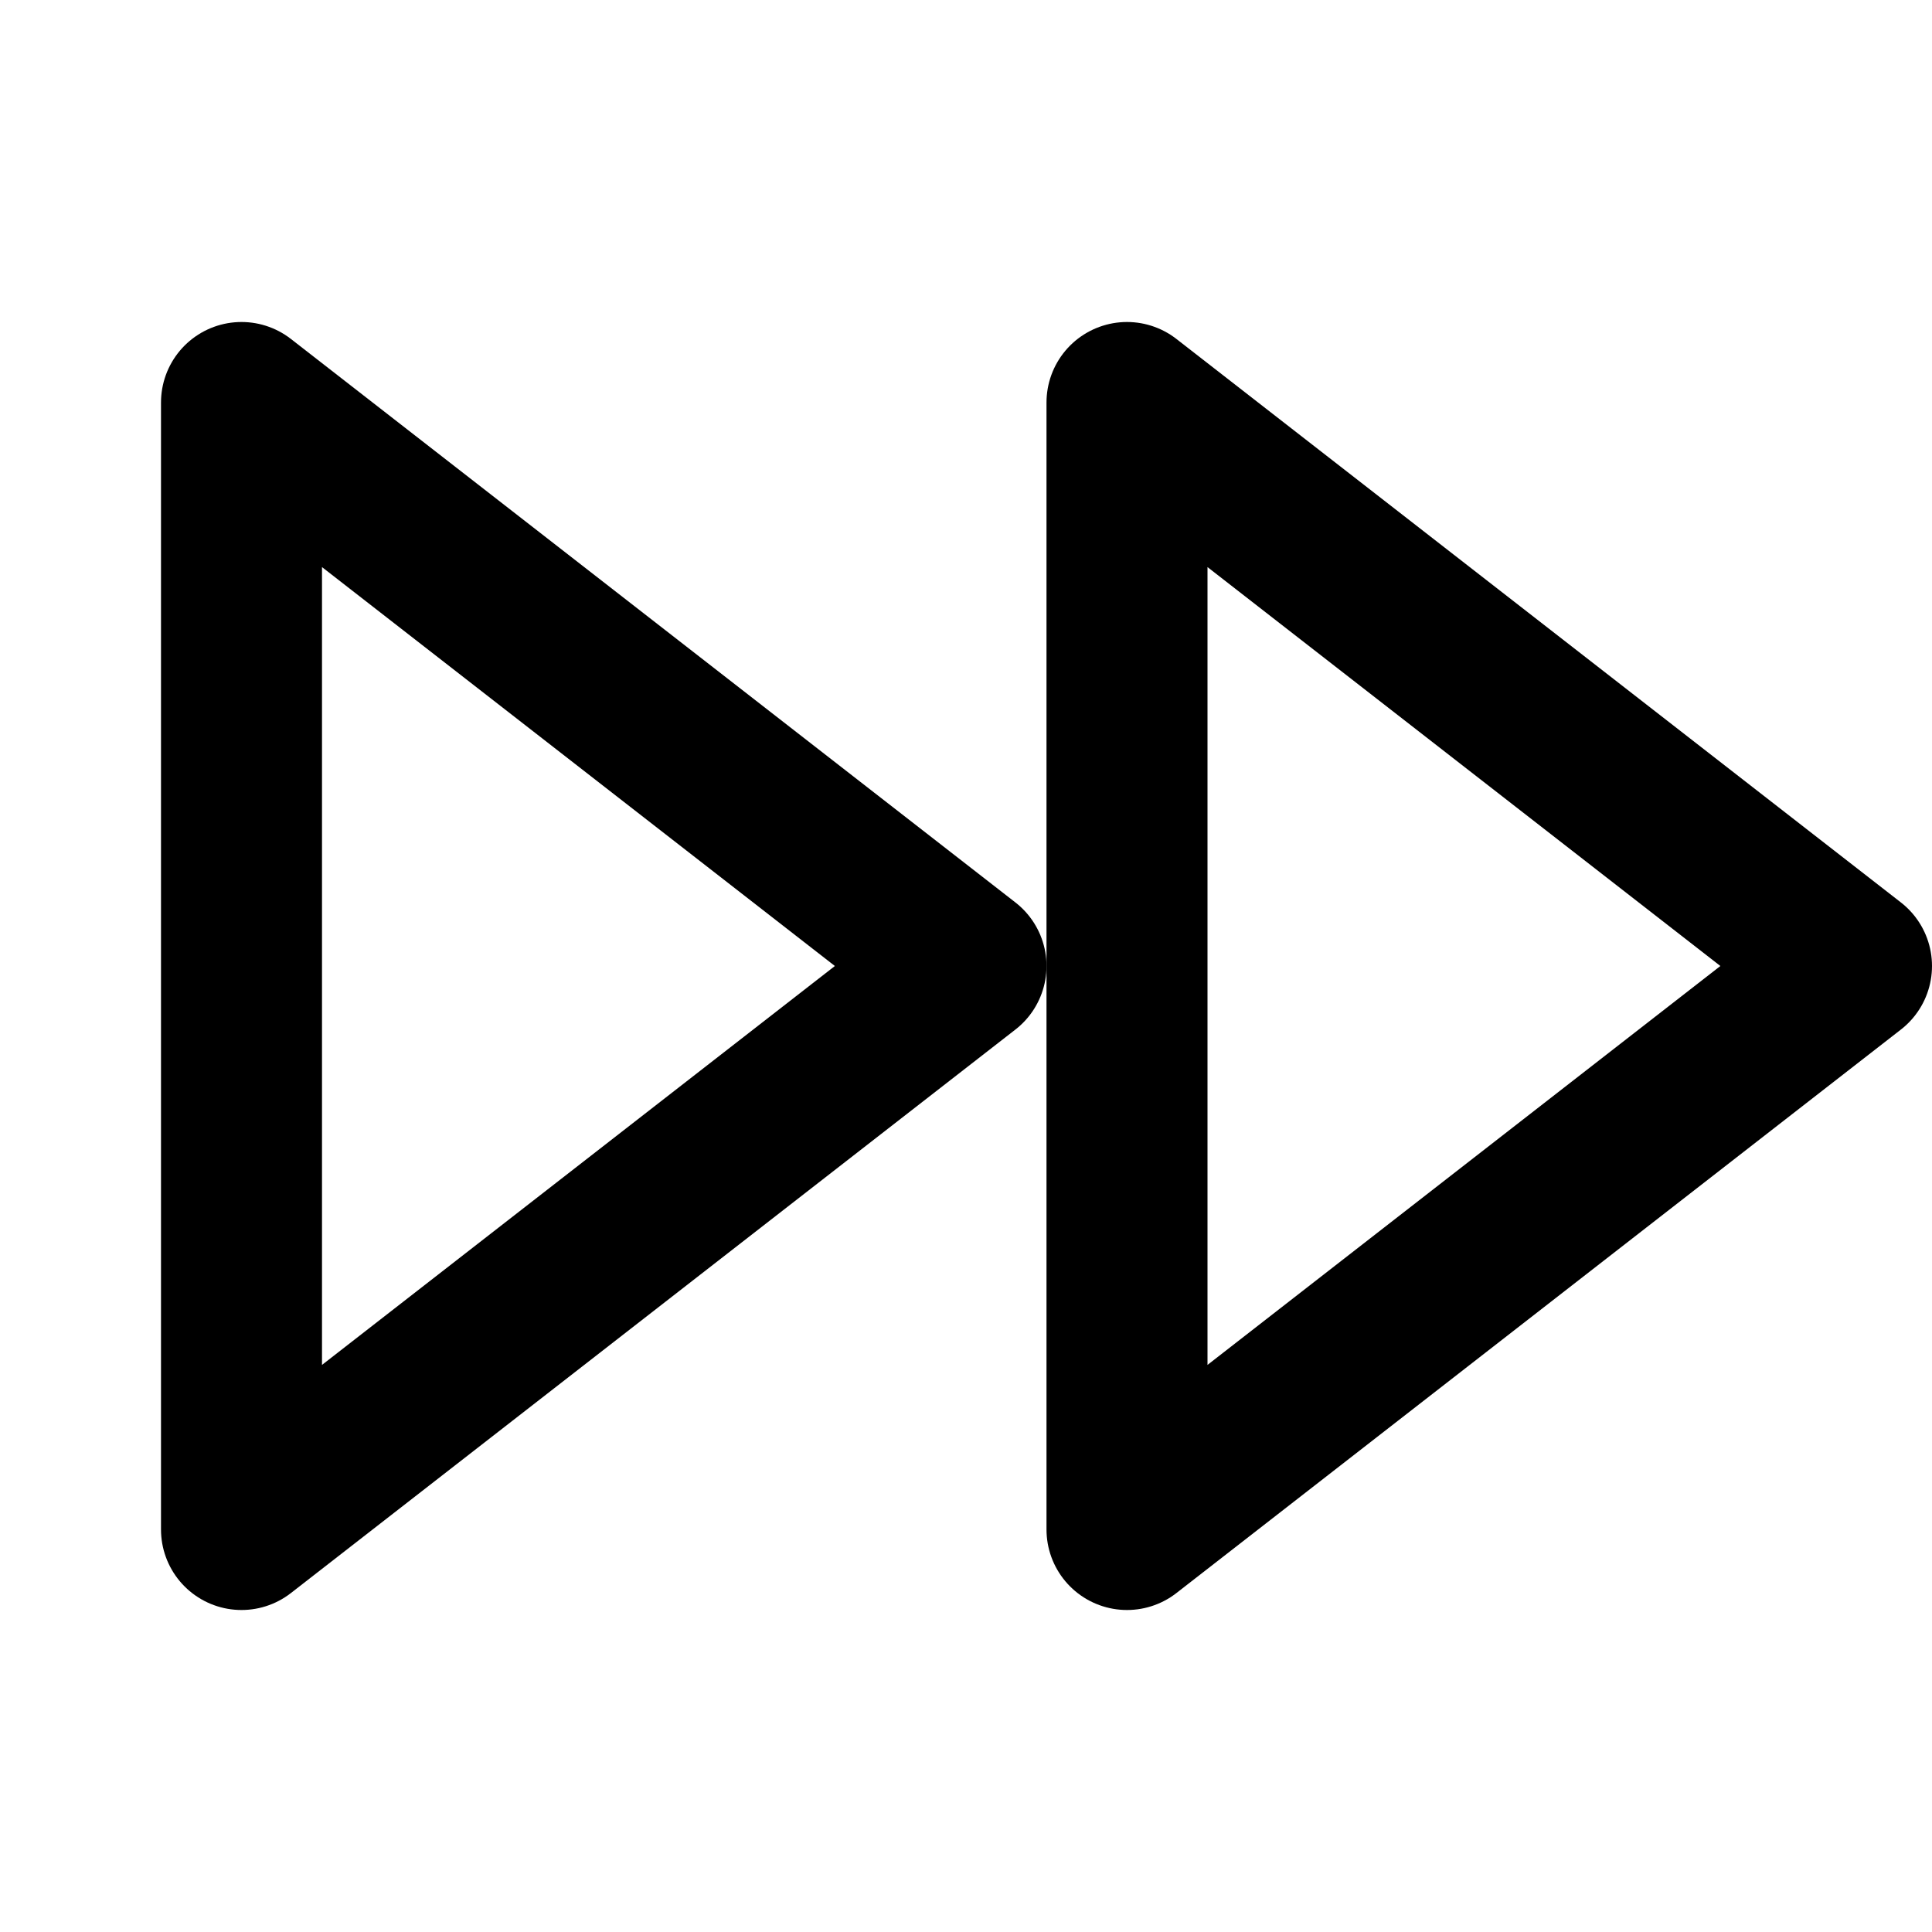 <svg width="24" height="24" viewBox="0 0 24 24" fill="none" xmlns="http://www.w3.org/2000/svg">
<path d="M3 19V5L12 12L3 19Z" stroke="black" stroke-width="2" stroke-linejoin="round"/>
<path d="M14 19V5L23 12L14 19Z" stroke="black" stroke-width="2" stroke-linejoin="round"/>
</svg>
